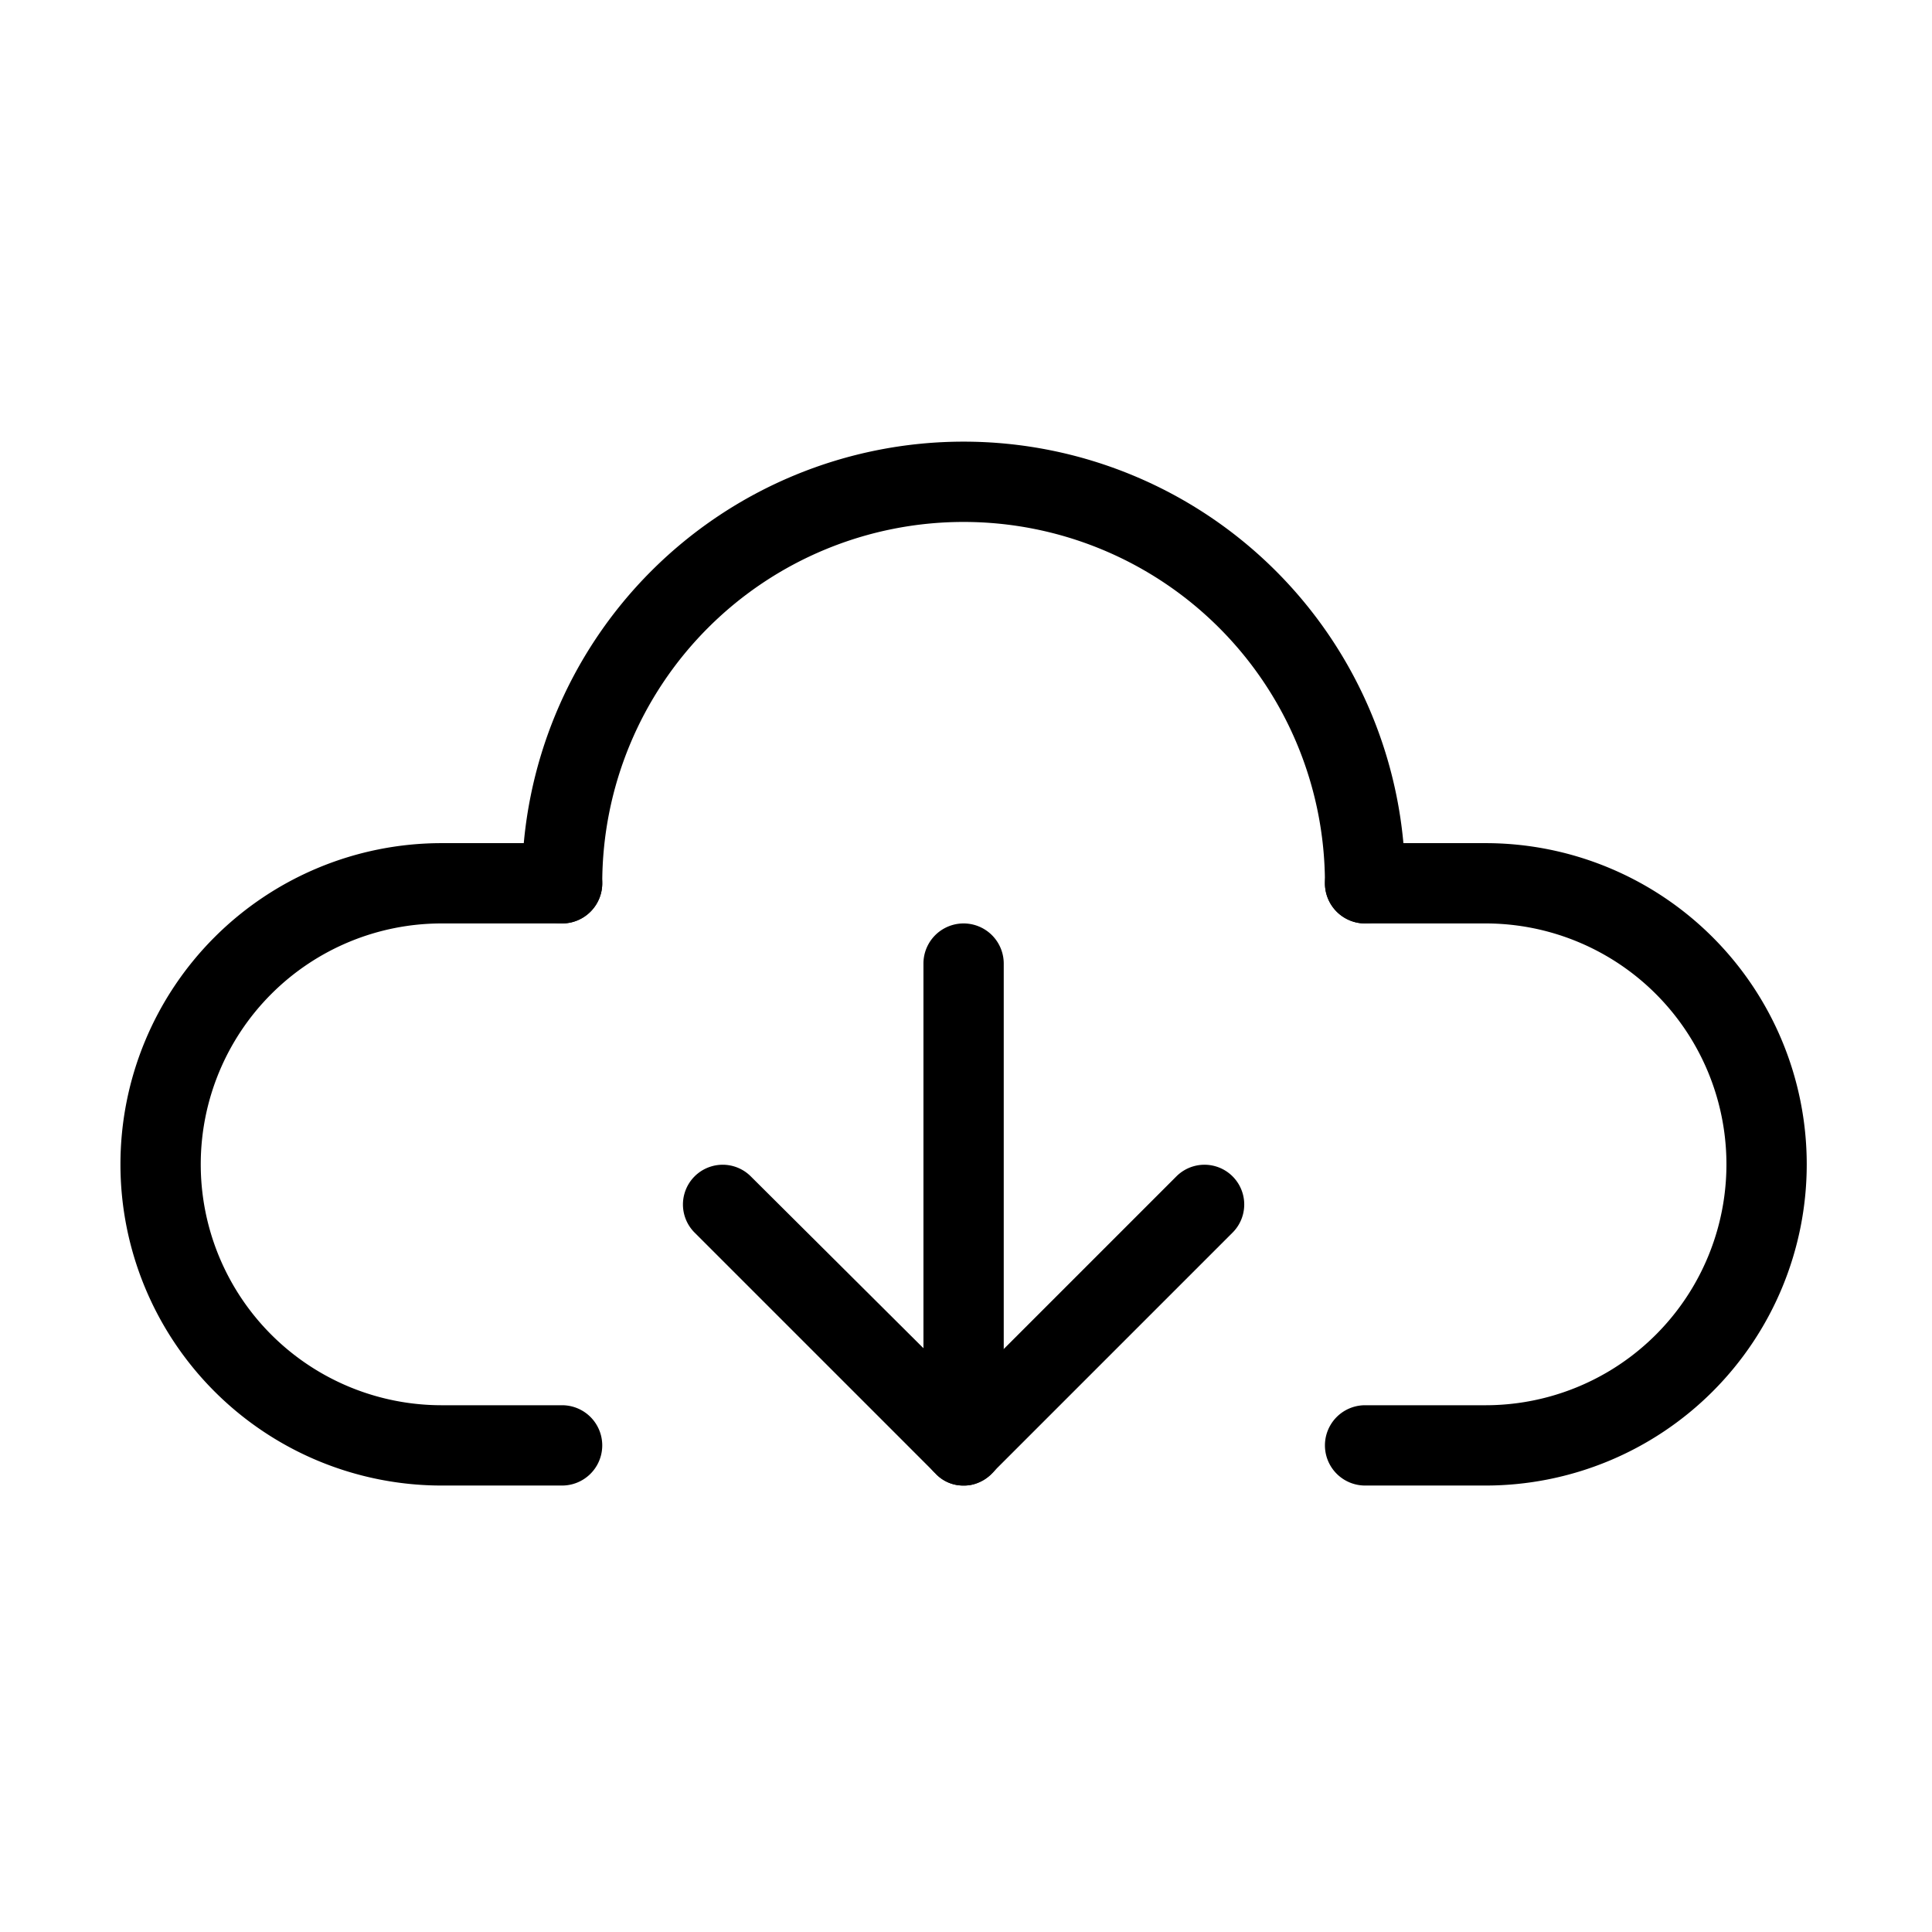<svg class="svg-icon" style="width: 1em;height: 1em;vertical-align: middle;fill: currentColor;overflow: hidden;" viewBox="0 0 1024 1024" version="1.1" xmlns="http://www.w3.org/2000/svg"><path d="M510.723 787.365a20.003 20.003 0 0 1-14.896-6.384l-127.681-127.681a20.855 20.855 0 0 1 29.792-29.792l91.505 91.079V510.723a21.28 21.28 0 0 1 42.56 0v255.362a21.28 21.28 0 0 1-13.194 19.578 18.301 18.301 0 0 1-8.086 1.702z"  /><path d="M510.723 787.365a20.003 20.003 0 0 1-14.896-6.384 20.429 20.429 0 0 1 0-29.792l127.681-127.681a20.855 20.855 0 0 1 29.792 29.792l-127.681 127.681a20.003 20.003 0 0 1-14.896 6.384zM297.922 787.365H234.081a170.241 170.241 0 0 1-170.241-170.241 170.241 170.241 0 0 1 170.241-170.241H297.922a21.28 21.28 0 0 1 0 42.56H234.081a127.681 127.681 0 0 0-127.681 127.681 127.681 127.681 0 0 0 127.681 127.681H297.922a21.28 21.28 0 0 1 0 42.56zM787.365 787.365H723.525a21.28 21.28 0 0 1 0-42.56h63.84a127.681 127.681 0 0 0 127.681-127.681 127.681 127.681 0 0 0-127.681-127.681H723.525a21.28 21.28 0 0 1 0-42.56h63.84a170.241 170.241 0 0 1 170.241 170.241 170.241 170.241 0 0 1-170.241 170.241z"  /><path d="M723.525 489.443a21.28 21.28 0 0 1-21.28-21.28 191.521 191.521 0 0 0-383.042 0 21.28 21.28 0 0 1-42.56 0 234.081 234.081 0 0 1 468.163 0 21.28 21.28 0 0 1-21.28 21.28z"  /></svg>